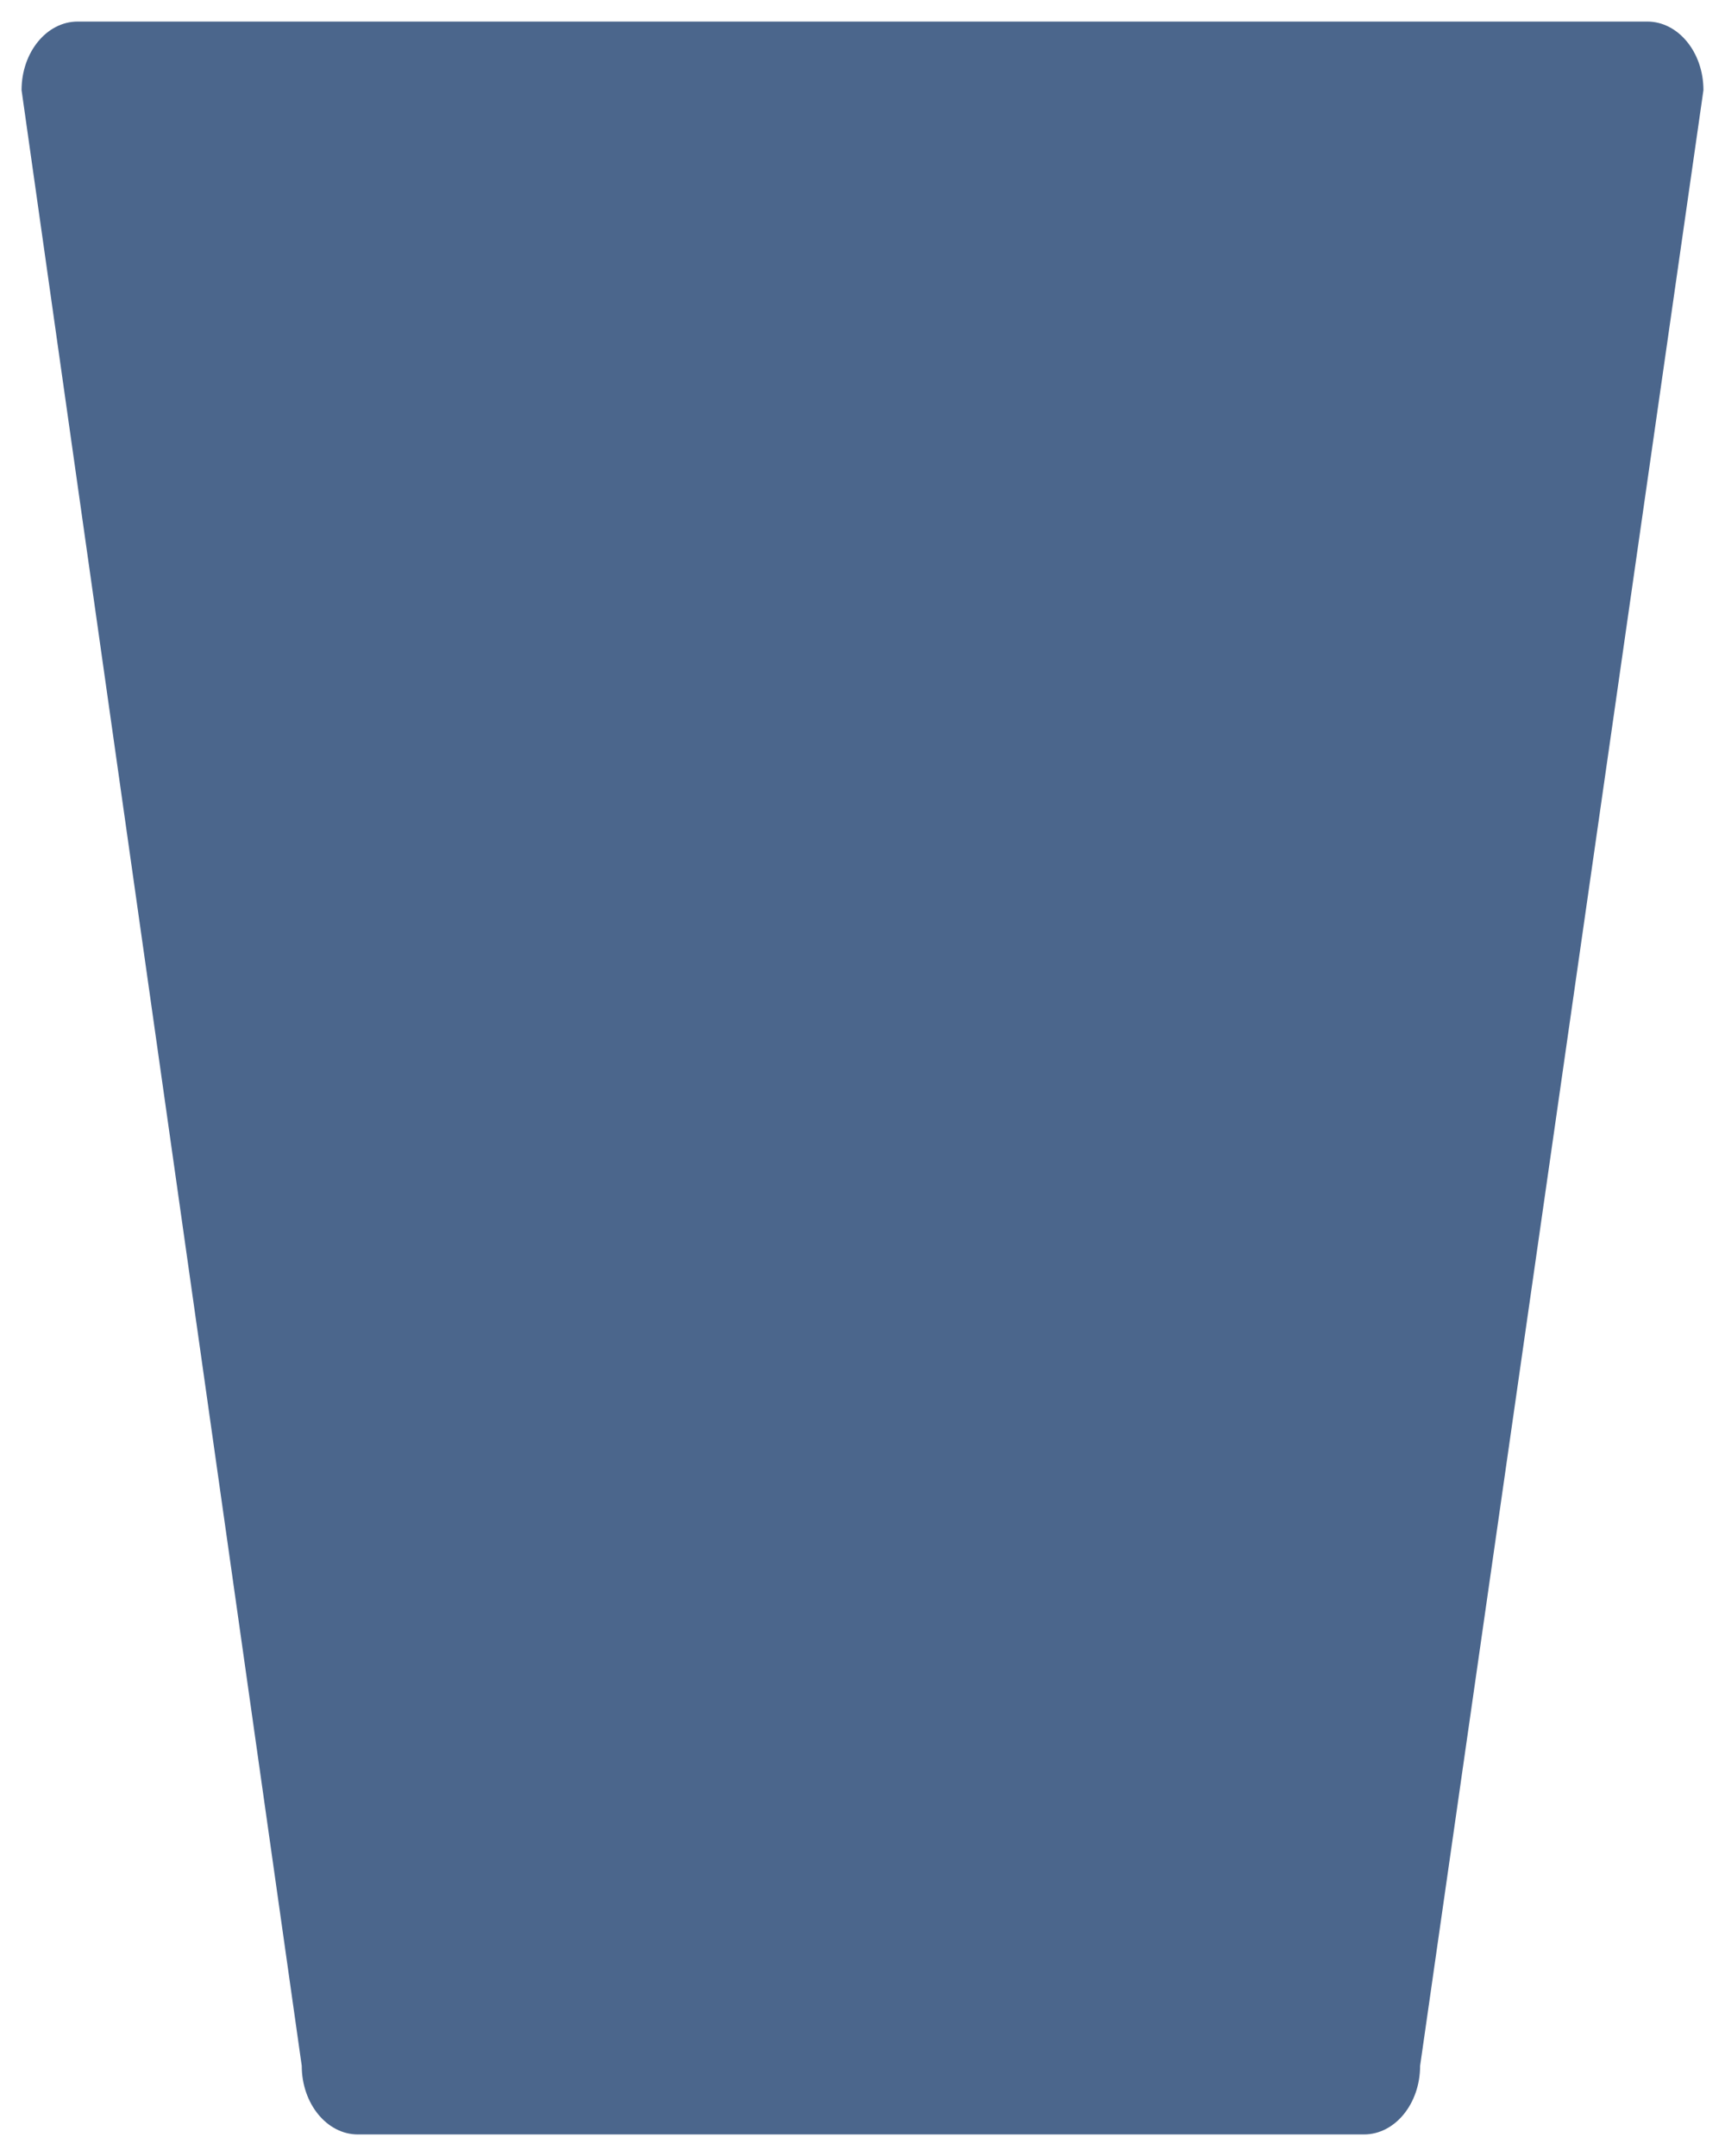 <?xml version="1.0" encoding="UTF-8" standalone="no"?>
<!DOCTYPE svg PUBLIC "-//W3C//DTD SVG 1.1 Tiny//EN" "http://www.w3.org/Graphics/SVG/1.1/DTD/svg11-tiny.dtd">
<svg xmlns="http://www.w3.org/2000/svg" xmlns:xlink="http://www.w3.org/1999/xlink" width="40" height="50" viewBox="0 0 40 50">
<rect fill="none" height="50" width="40"/>
<path d="M38.198,0.5H1.801C1.083,0.5,0.5,1.212,0.5,2.09l6.497,45.819c0,0.877,0.583,1.591,1.301,1.591h23.33 c0.72,0,1.302-0.713,1.302-1.591L39.5,2.09C39.5,1.212,38.915,0.5,38.198,0.5L38.198,0.5z" fill="#4B668C"/>
<polygon fill="#4B668C" points="8.298,47.909 31.628,47.909 38.198,2.09 1.801,2.09 "/>
</svg>